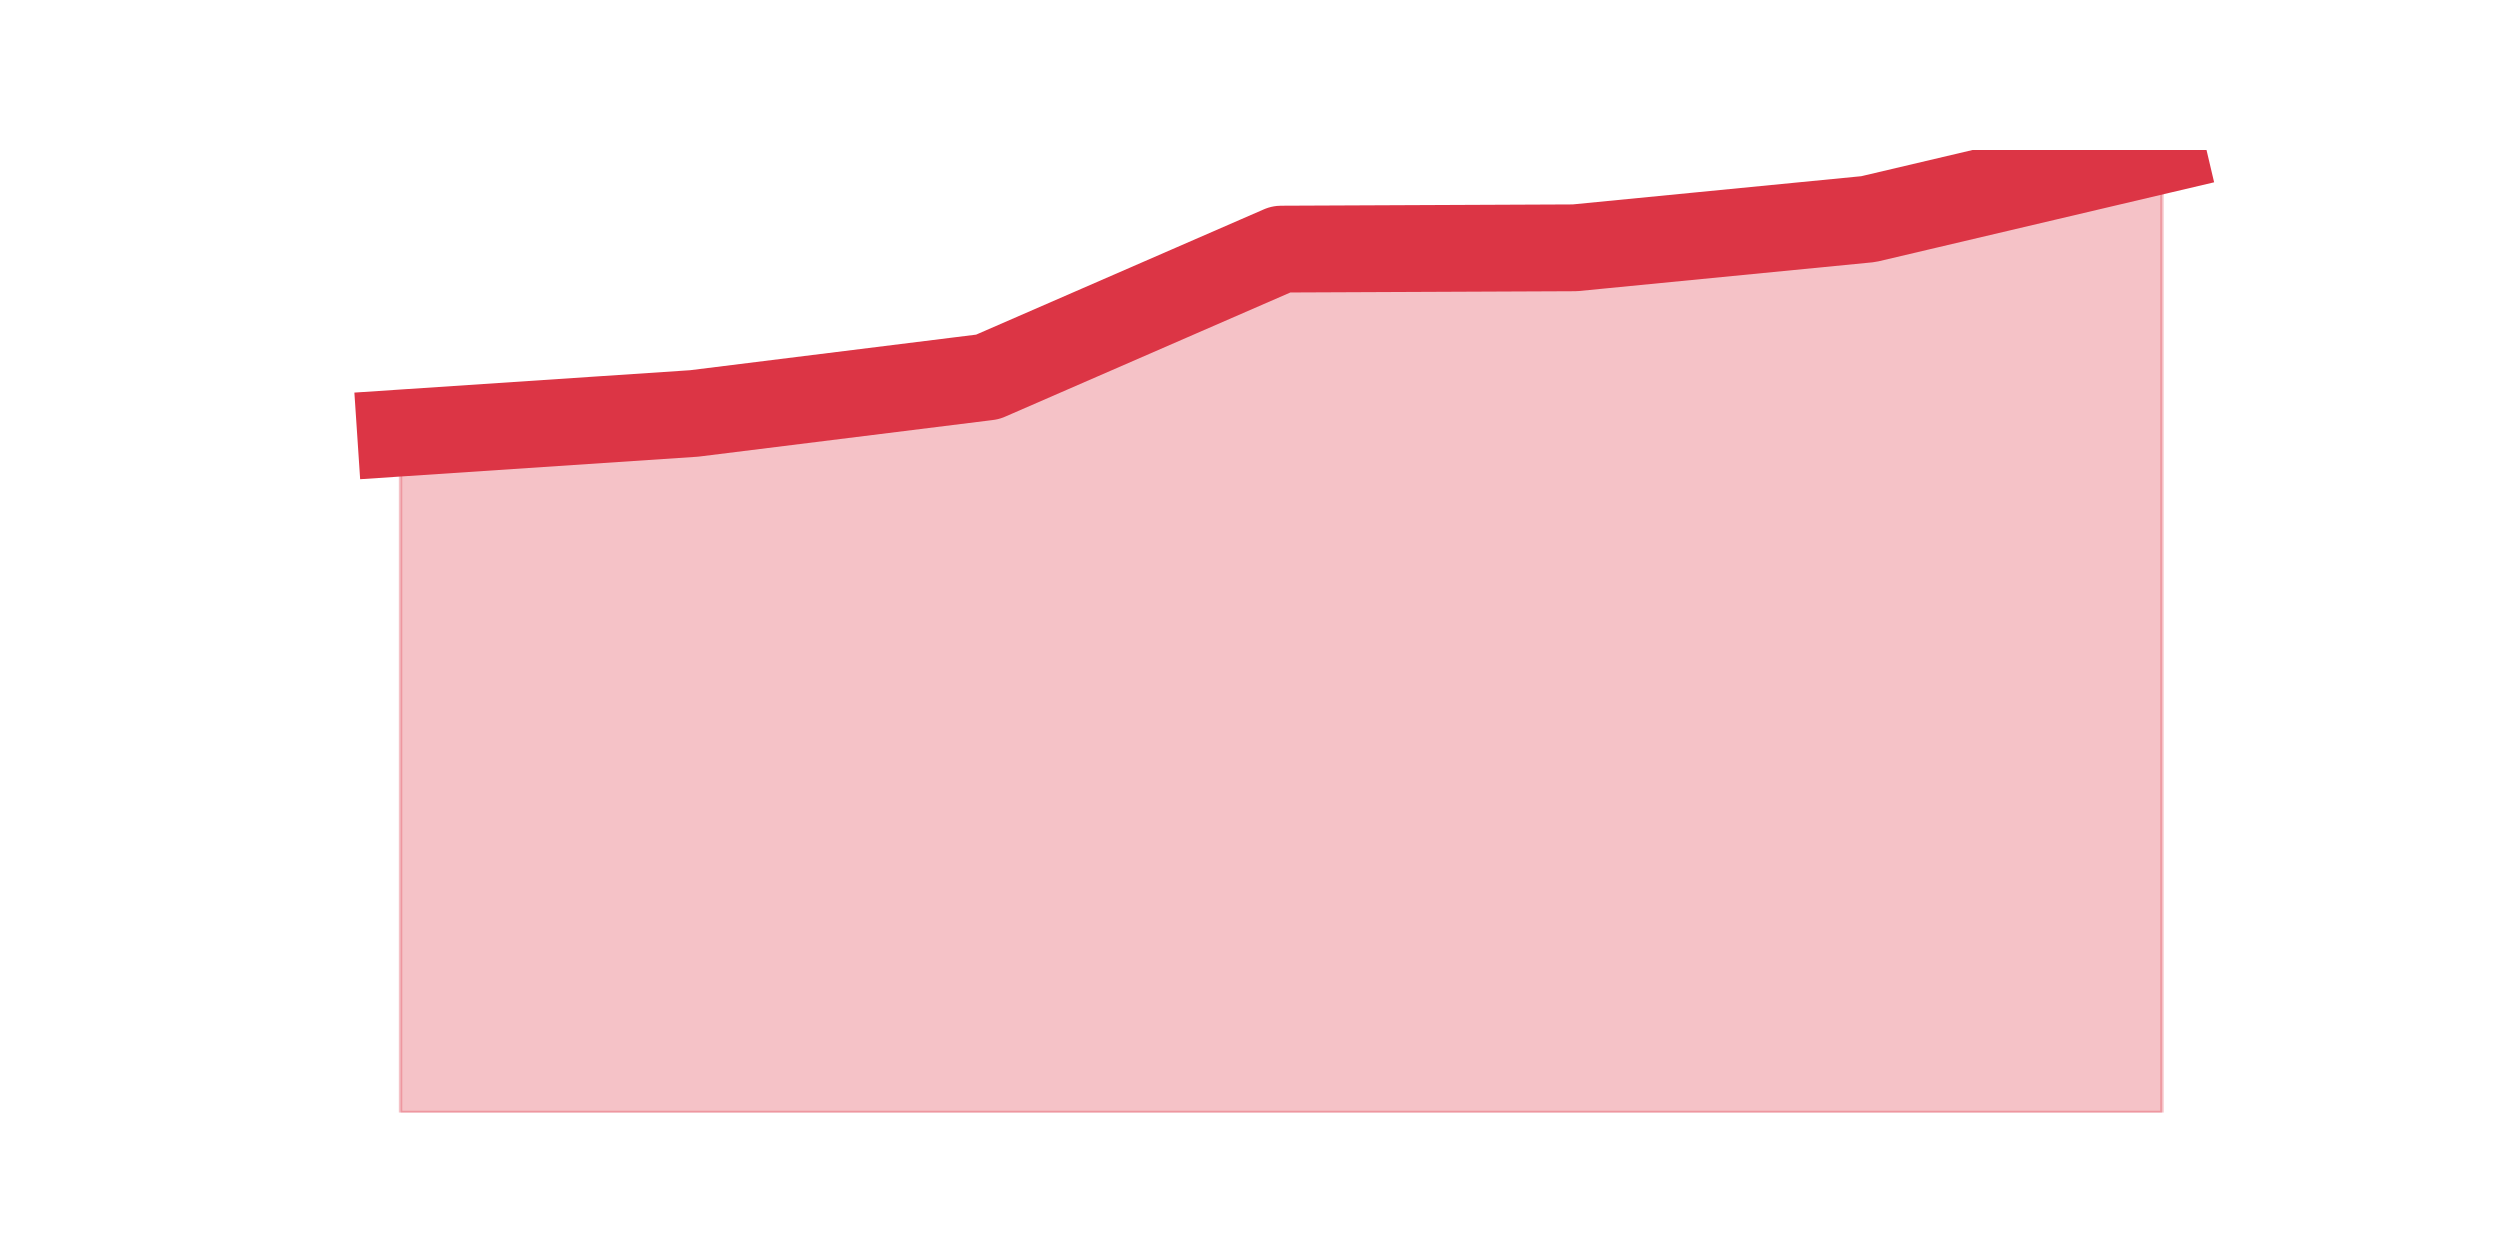 <?xml version="1.0" encoding="utf-8" standalone="no"?>
<!DOCTYPE svg PUBLIC "-//W3C//DTD SVG 1.1//EN"
  "http://www.w3.org/Graphics/SVG/1.1/DTD/svg11.dtd">
<svg height="360pt" version="1.1" viewBox="0 0 720 360" width="720pt" xmlns="http://www.w3.org/2000/svg" xmlns:xlink="http://www.w3.org/1999/xlink">
 <defs>
  <style type="text/css">*{stroke-linecap:butt;stroke-linejoin:round;}</style>
 </defs>
 <g id="figure_1">
  <g id="patch_1">
   <path d="M 0 360 
L 720 360 
L 720 0 
L 0 0 
z
" style="fill:none;"/>
  </g>
  <g id="axes_1">
   <g id="matplotlib.axis_1"/>
   <g id="matplotlib.axis_2"/>
   <g id="PolyCollection_1">
    <defs>
     <path d="M 115.364 -235.293 
L 115.364 -39.6 
L 199.909 -39.6 
L 284.455 -39.6 
L 369 -39.6 
L 453.545 -39.6 
L 538.091 -39.6 
L 622.636 -39.6 
L 622.636 -316.8 
L 622.636 -316.8 
L 538.091 -296.893 
L 453.545 -288.629 
L 369 -288.254 
L 284.455 -251.444 
L 199.909 -240.927 
L 115.364 -235.293 
z
" id="m831ecf1df2" style="stroke:#dc3545;stroke-opacity:0.3;"/>
    </defs>
    <g clip-path="url(#p07d1a78705)">
     <use style="fill:#dc3545;fill-opacity:0.3;stroke:#dc3545;stroke-opacity:0.3;" x="0" xlink:href="#m831ecf1df2" y="360"/>
    </g>
   </g>
   <g id="line2d_1">
    <path clip-path="url(#p07d1a78705)" d="M 115.364 124.707 
L 199.909 119.073 
L 284.455 108.556 
L 369 71.746 
L 453.545 71.371 
L 538.091 63.107 
L 622.636 43.2 
" style="fill:none;stroke:#dc3545;stroke-linecap:square;stroke-width:25;"/>
   </g>
  </g>
 </g>
 <defs>
  <clipPath id="p07d1a78705">
   <rect height="277.2" width="558" x="90" y="43.2"/>
  </clipPath>
 </defs>
</svg>
